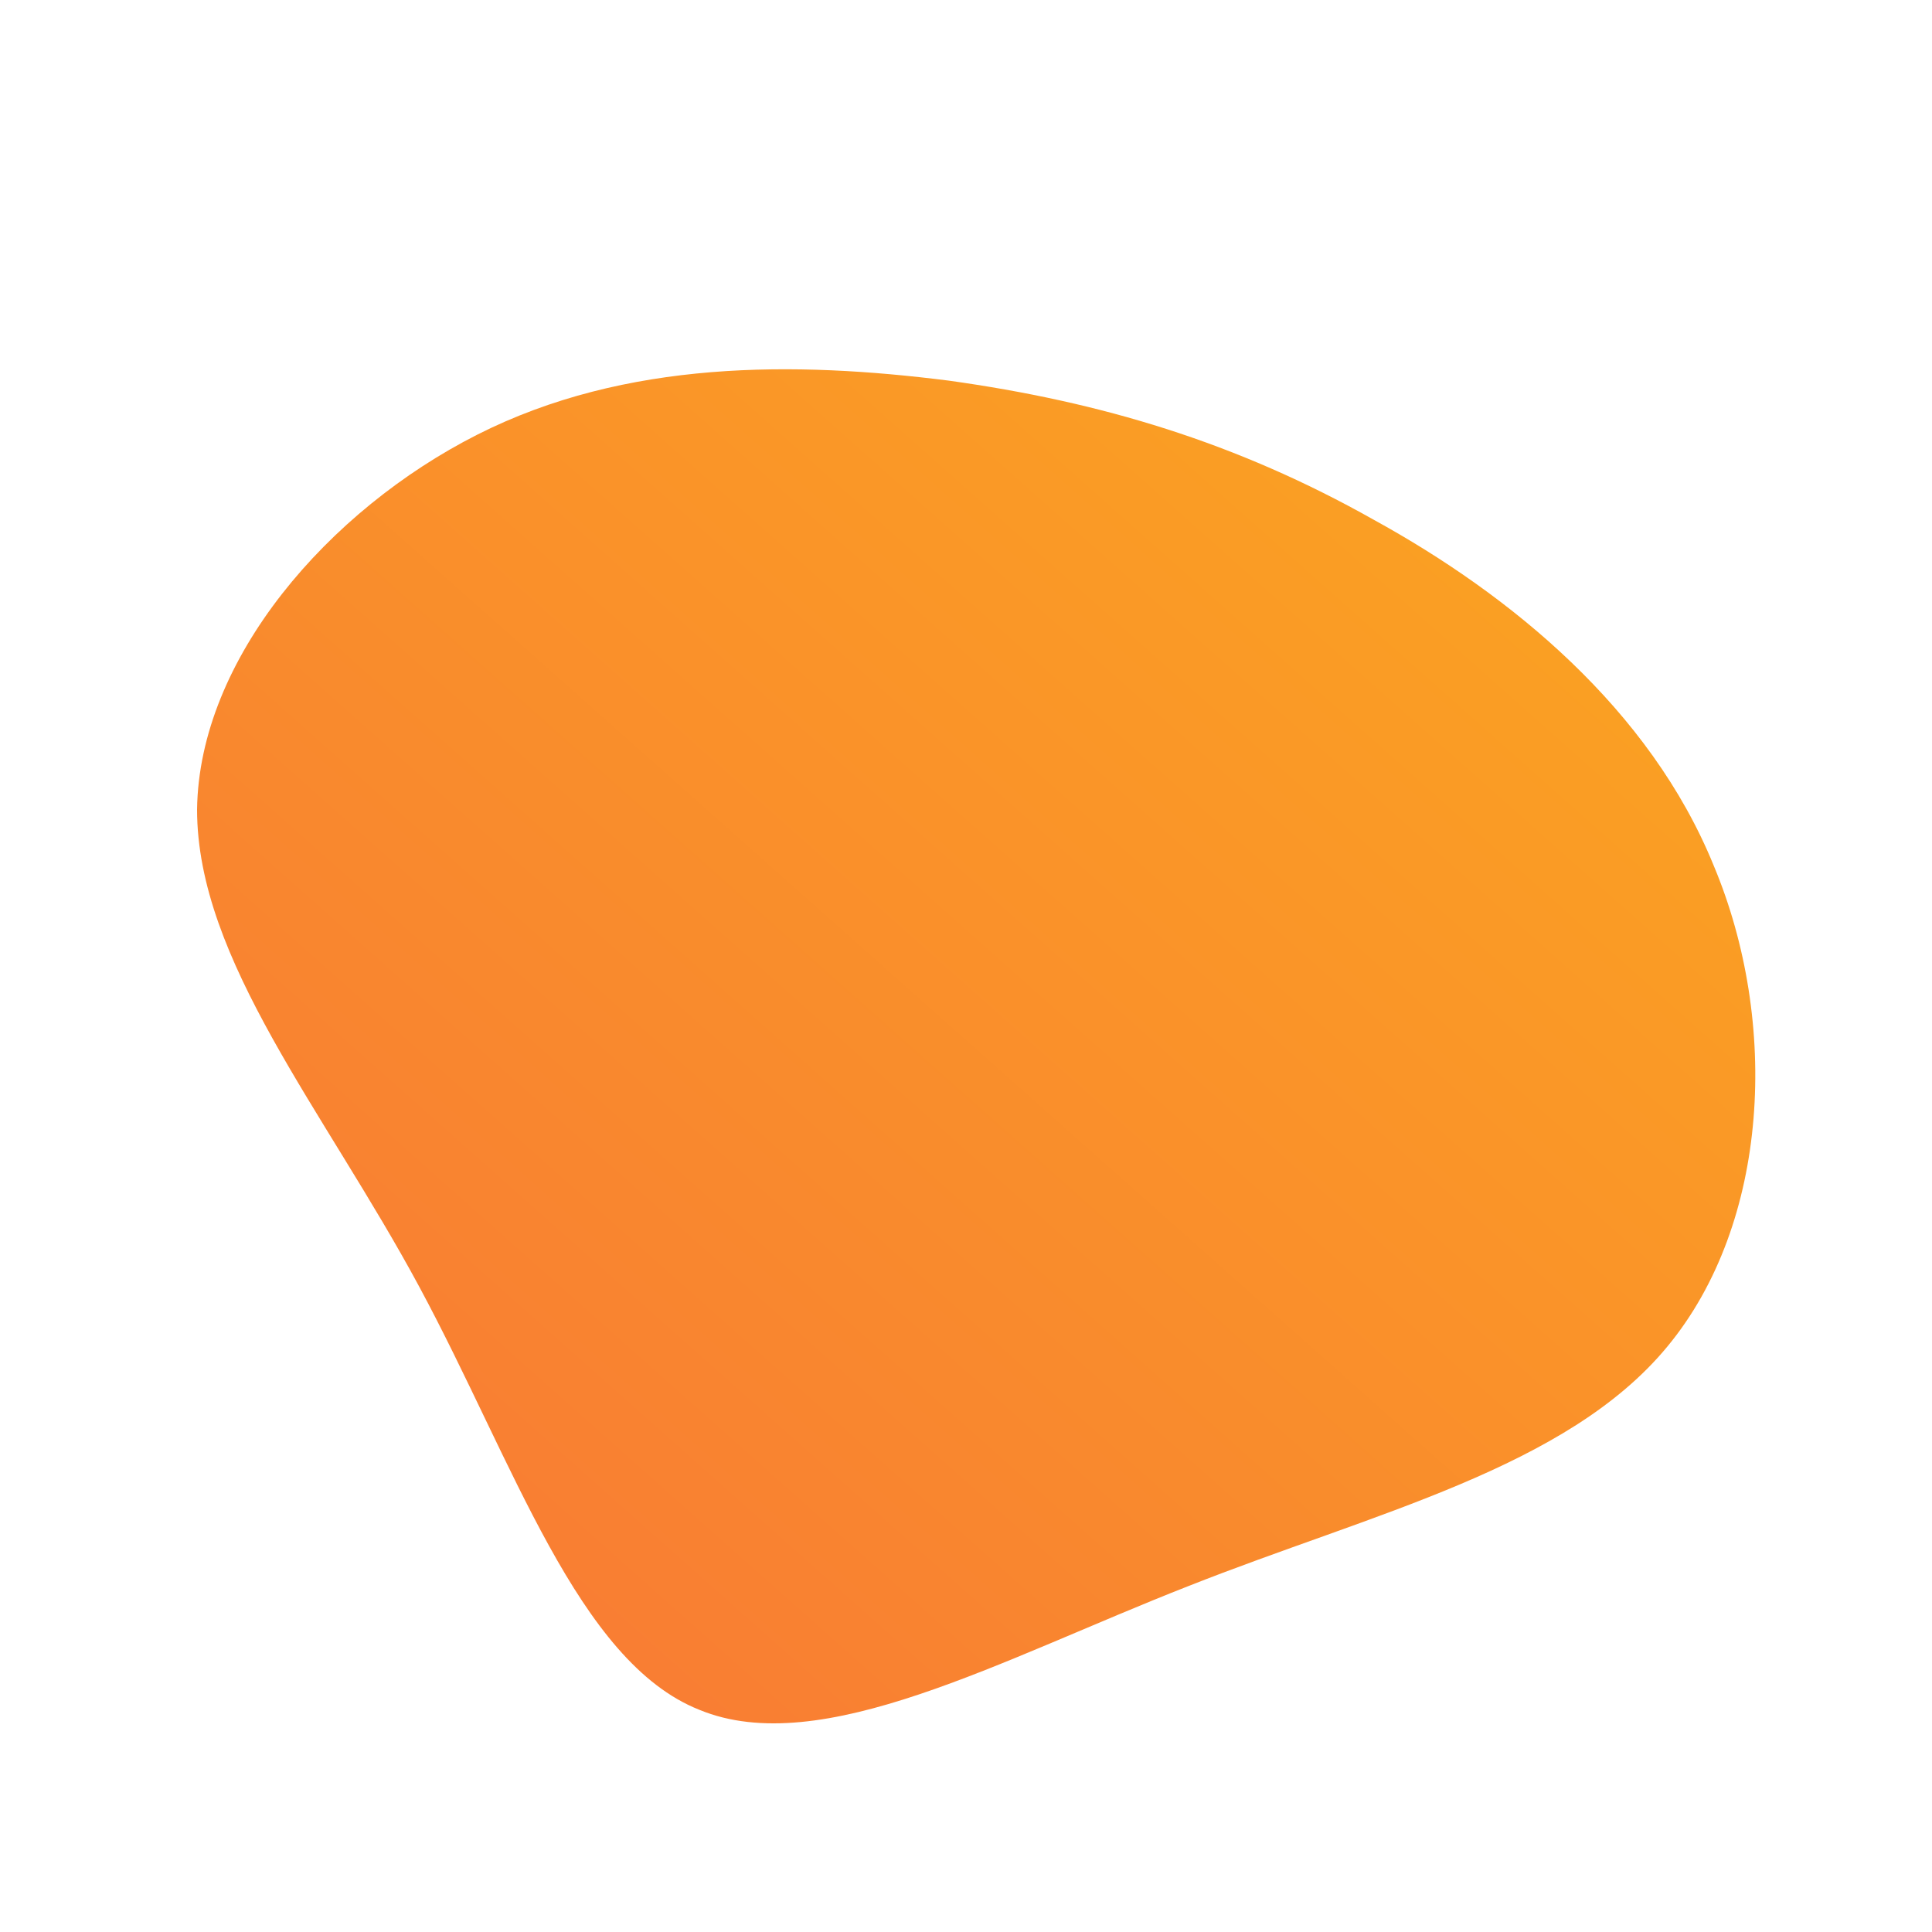 <!--?xml version="1.0" standalone="no"?-->
              <svg id="sw-js-blob-svg" viewBox="0 0 100 100" xmlns="http://www.w3.org/2000/svg" version="1.1">
                    <defs> 
                        <linearGradient id="sw-gradient" x1="0" x2="1" y1="1" y2="0">
                            <stop id="stop1" stop-color="rgba(248, 117, 55, 1)" offset="0%"></stop>
                            <stop id="stop2" stop-color="rgba(251, 168, 31, 1)" offset="100%"></stop>
                        </linearGradient>
                    </defs>
                <path fill="url(#sw-gradient)" d="M21.1,-23.1C28.2,-19.2,35.4,-13.3,38.7,-5.2C42.1,2.9,41.6,13.3,36.3,19.7C31.1,26,21.1,28.3,11.5,32.1C1.8,35.9,-7.5,41.1,-13.8,38.5C-20.1,36,-23.4,25.7,-28.3,16.6C-33.2,7.5,-39.8,-0.3,-39.8,-8.1C-39.7,-15.9,-33,-23.6,-25.3,-27.5C-17.6,-31.4,-8.8,-31.3,-0.9,-30.3C7,-29.2,14,-27.1,21.1,-23.1Z" width="100%" height="100%" transform="translate(50 50)" stroke-width="0" style="transition: all 0.3s ease 0s;"></path>
              </svg>
